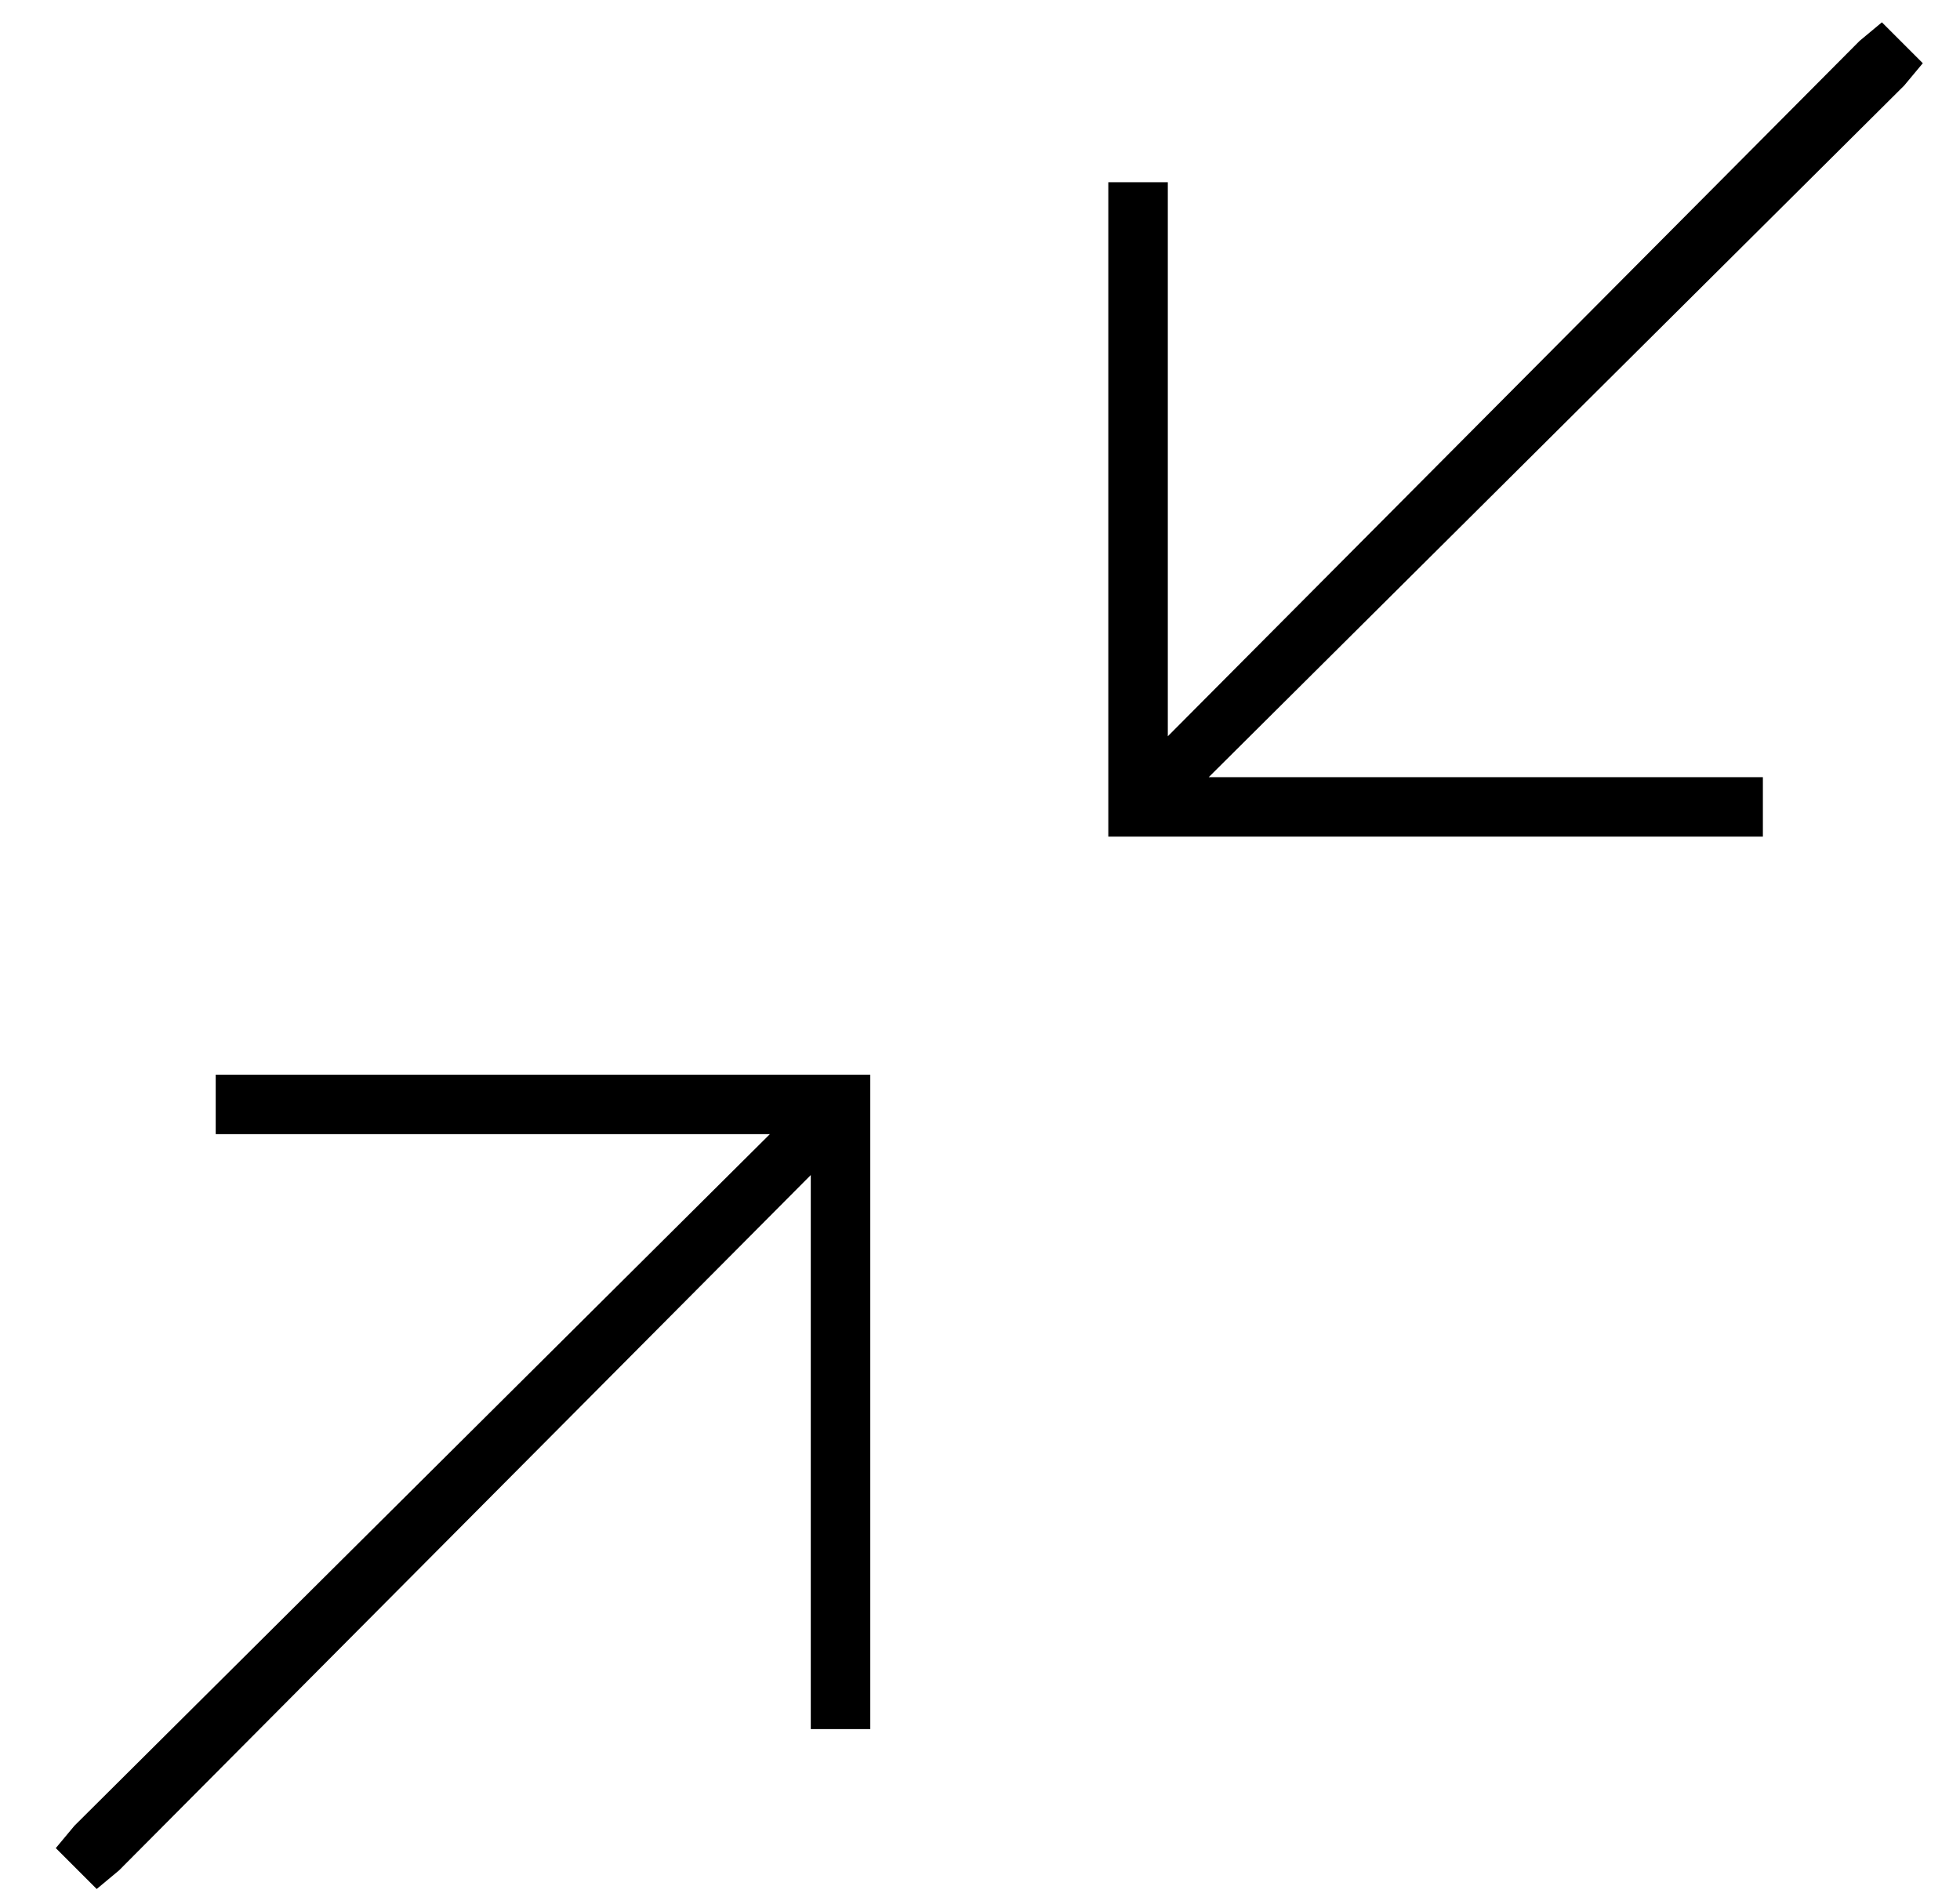 <?xml version="1.0" standalone="no"?>
<!DOCTYPE svg PUBLIC "-//W3C//DTD SVG 1.1//EN" "http://www.w3.org/Graphics/SVG/1.1/DTD/svg11.dtd" >
<svg xmlns="http://www.w3.org/2000/svg" xmlns:xlink="http://www.w3.org/1999/xlink" version="1.1" viewBox="-10 -40 527 512">
   <path fill="currentColor"
d="M456 185h8h-8h8v-16v0h-8h-141l187 -186v0l5 -6v0l-11 -11v0l-6 5v0l-186 187v0v-141v0v-8v0h-16v0v8v0v160v0v8v0h8h160zM56 249h-8h8h-8v16v0h8h141l-187 186v0l-5 6v0l11 11v0l6 -5v0l186 -187v0v141v0v8v0h16v0v-8v0v-160v0v-8v0h-8h-160z" />
</svg>

